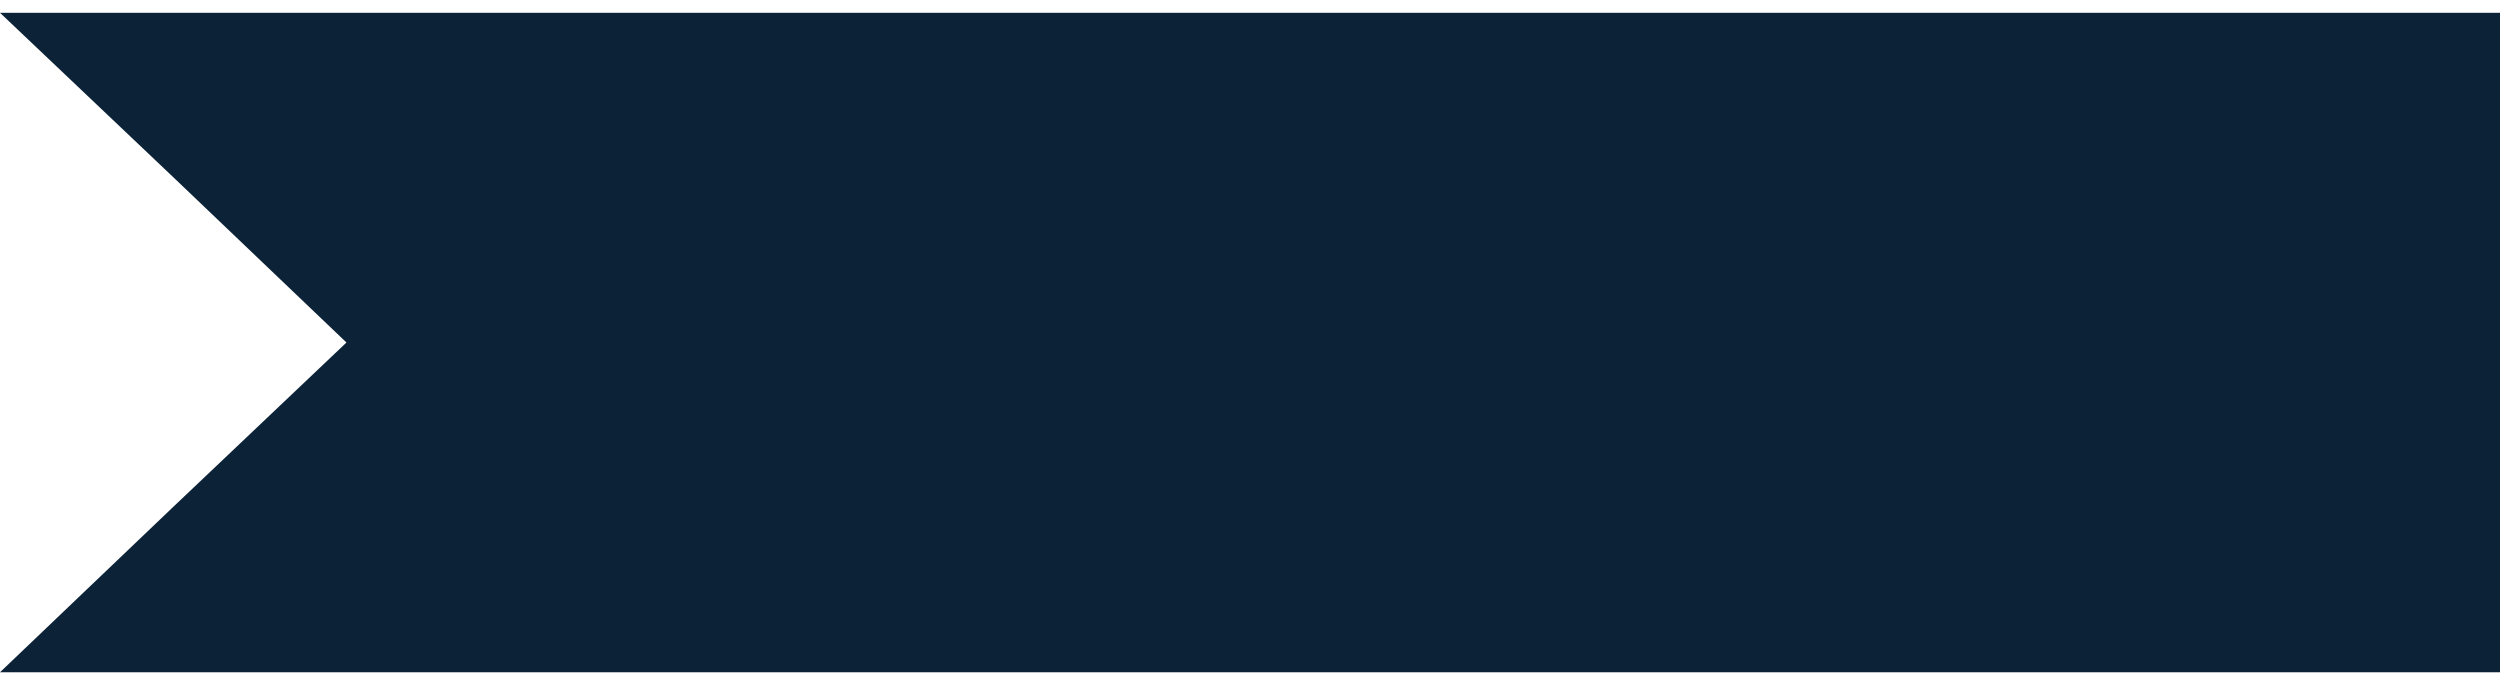 <?xml version="1.0" encoding="utf-8"?>
<!-- Generator: Adobe Illustrator 22.0.1, SVG Export Plug-In . SVG Version: 6.00 Build 0)  -->
<svg version="1.1" id="Layer_1" xmlns="http://www.w3.org/2000/svg" xmlns:xlink="http://www.w3.org/1999/xlink" x="0px" y="0px"
	 viewBox="0 0 254 70.5" style="enable-background:new 0 0 254 70.5;" xml:space="preserve">
<style type="text/css">
	.st0{fill:#0C2237;}
</style>
<polygon class="st0" points="0,1.3 17.6,18 35.2,34.8 17.6,51.5 0,68.3 0,68.3 255,68.3 255,1.3 "/>
</svg>
